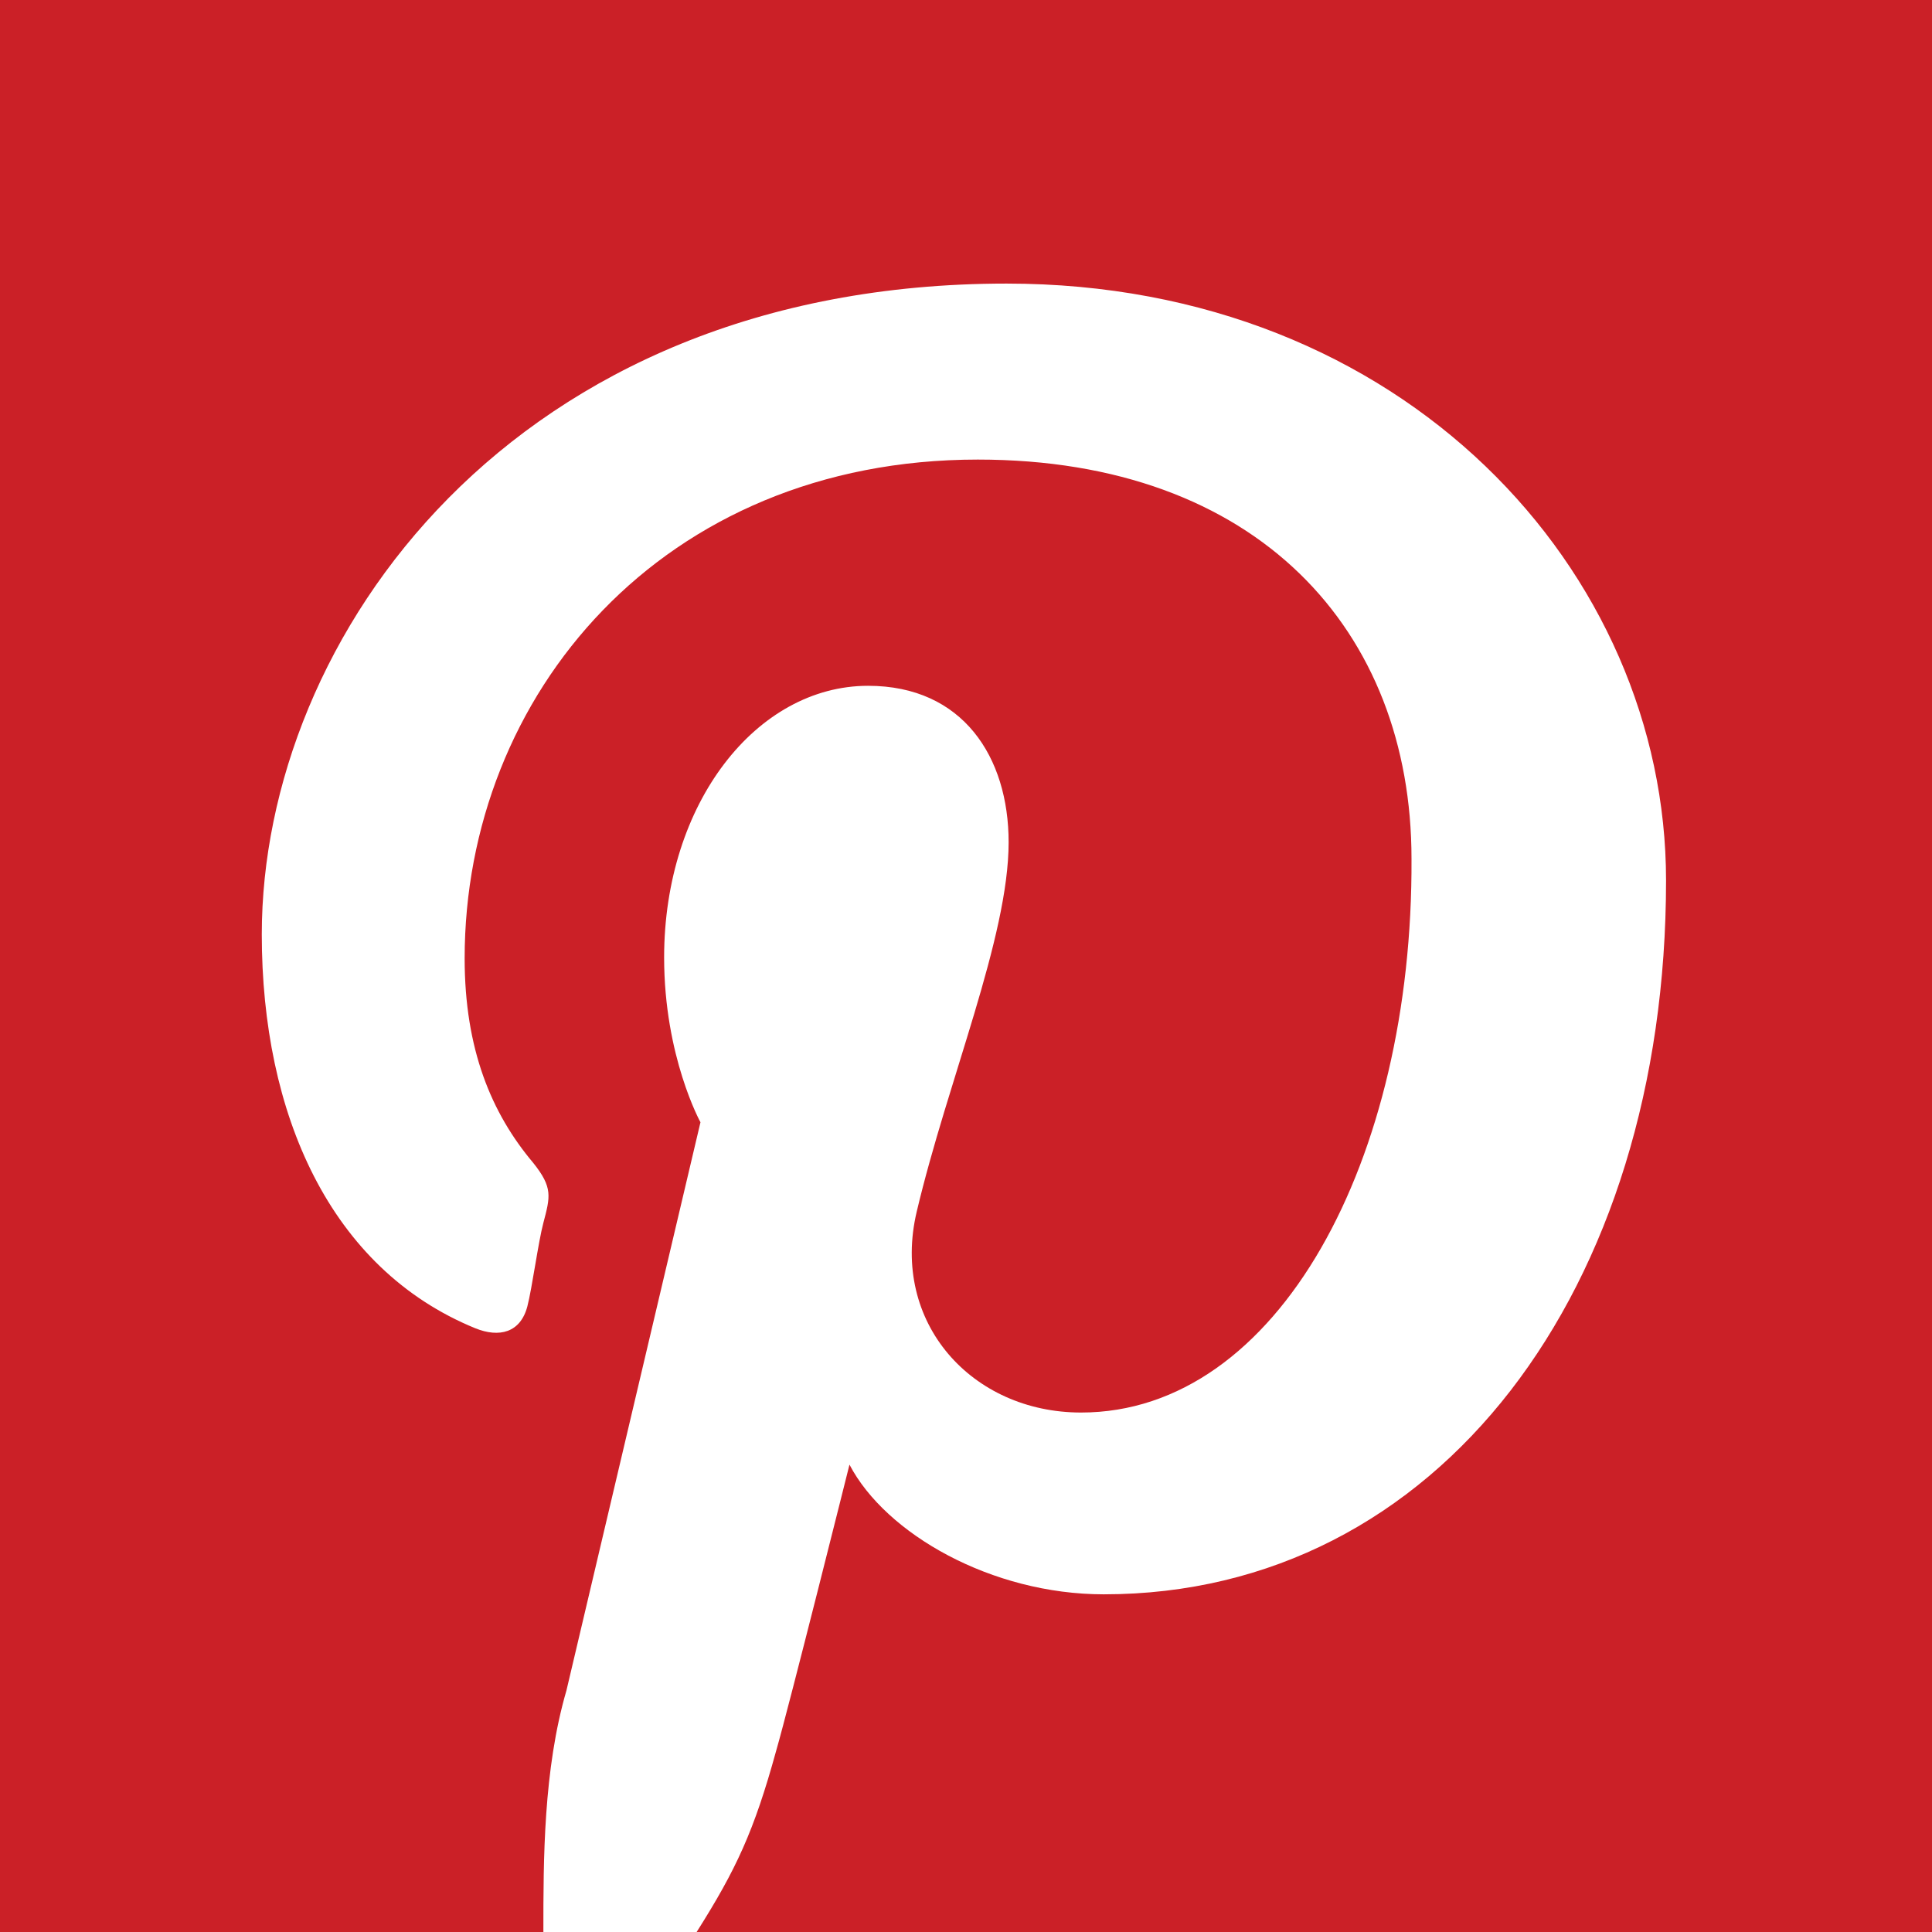 <?xml version="1.0" encoding="utf-8"?>
<!DOCTYPE svg>
<svg version="1.1" baseProfile="full" xmlns="http://www.w3.org/2000/svg" xmlns:xlink="http://www.w3.org/1999/xlink" x="0px" y="0px" width="32px" height="32px" viewBox="0 0 32 32" enable-background="new 0 0 32 32" xml:space="preserve">
<rect fill="#cb2027" width="32" height="32"/>
<path fill="#ffffff" d="M9,32c-0-1.207,0-2.689,0.382-4c0.331-1.4,2.22-9.412,2.22-9.412S11,17.5,11,15.859c0-2.558,1.533-4.5,3.378-4.5c1.57,0,2.328,1.181,2.328,2.591c0,1.579-1.007,3.94-1.523,6.122c-0.433,1.834,0.914,3.324,2.722,3.324c3.272,0,5.5-4.197,5.474-9.172c0-3.782-2.55-6.612-7.183-6.612c-5.232,0-8.5,3.903-8.5,8.262c0,1.503,0.442,2.564,1.137,3.388C9.159,19.67,9.114,19.82,9,20.254c-0.084,0.314-0.187,1.082-0.265,1.383C8.62,22.076,8.267,22.16,7.872,22c-2.411-0.986-3.536-3.555-3.536-6.523c0-4.901,4.137-10.78,12.336-10.78c6.585,0,10.923,4.768,10.923,9.886c0,6.769-3.765,11.824-9.313,11.824c-1.857,0-3.612-1-4.212-2.148c0,0-1,4-1.215,4.742c-0.366,1.33-0.662,1.965-1.317,3H9z"/>
</svg>

